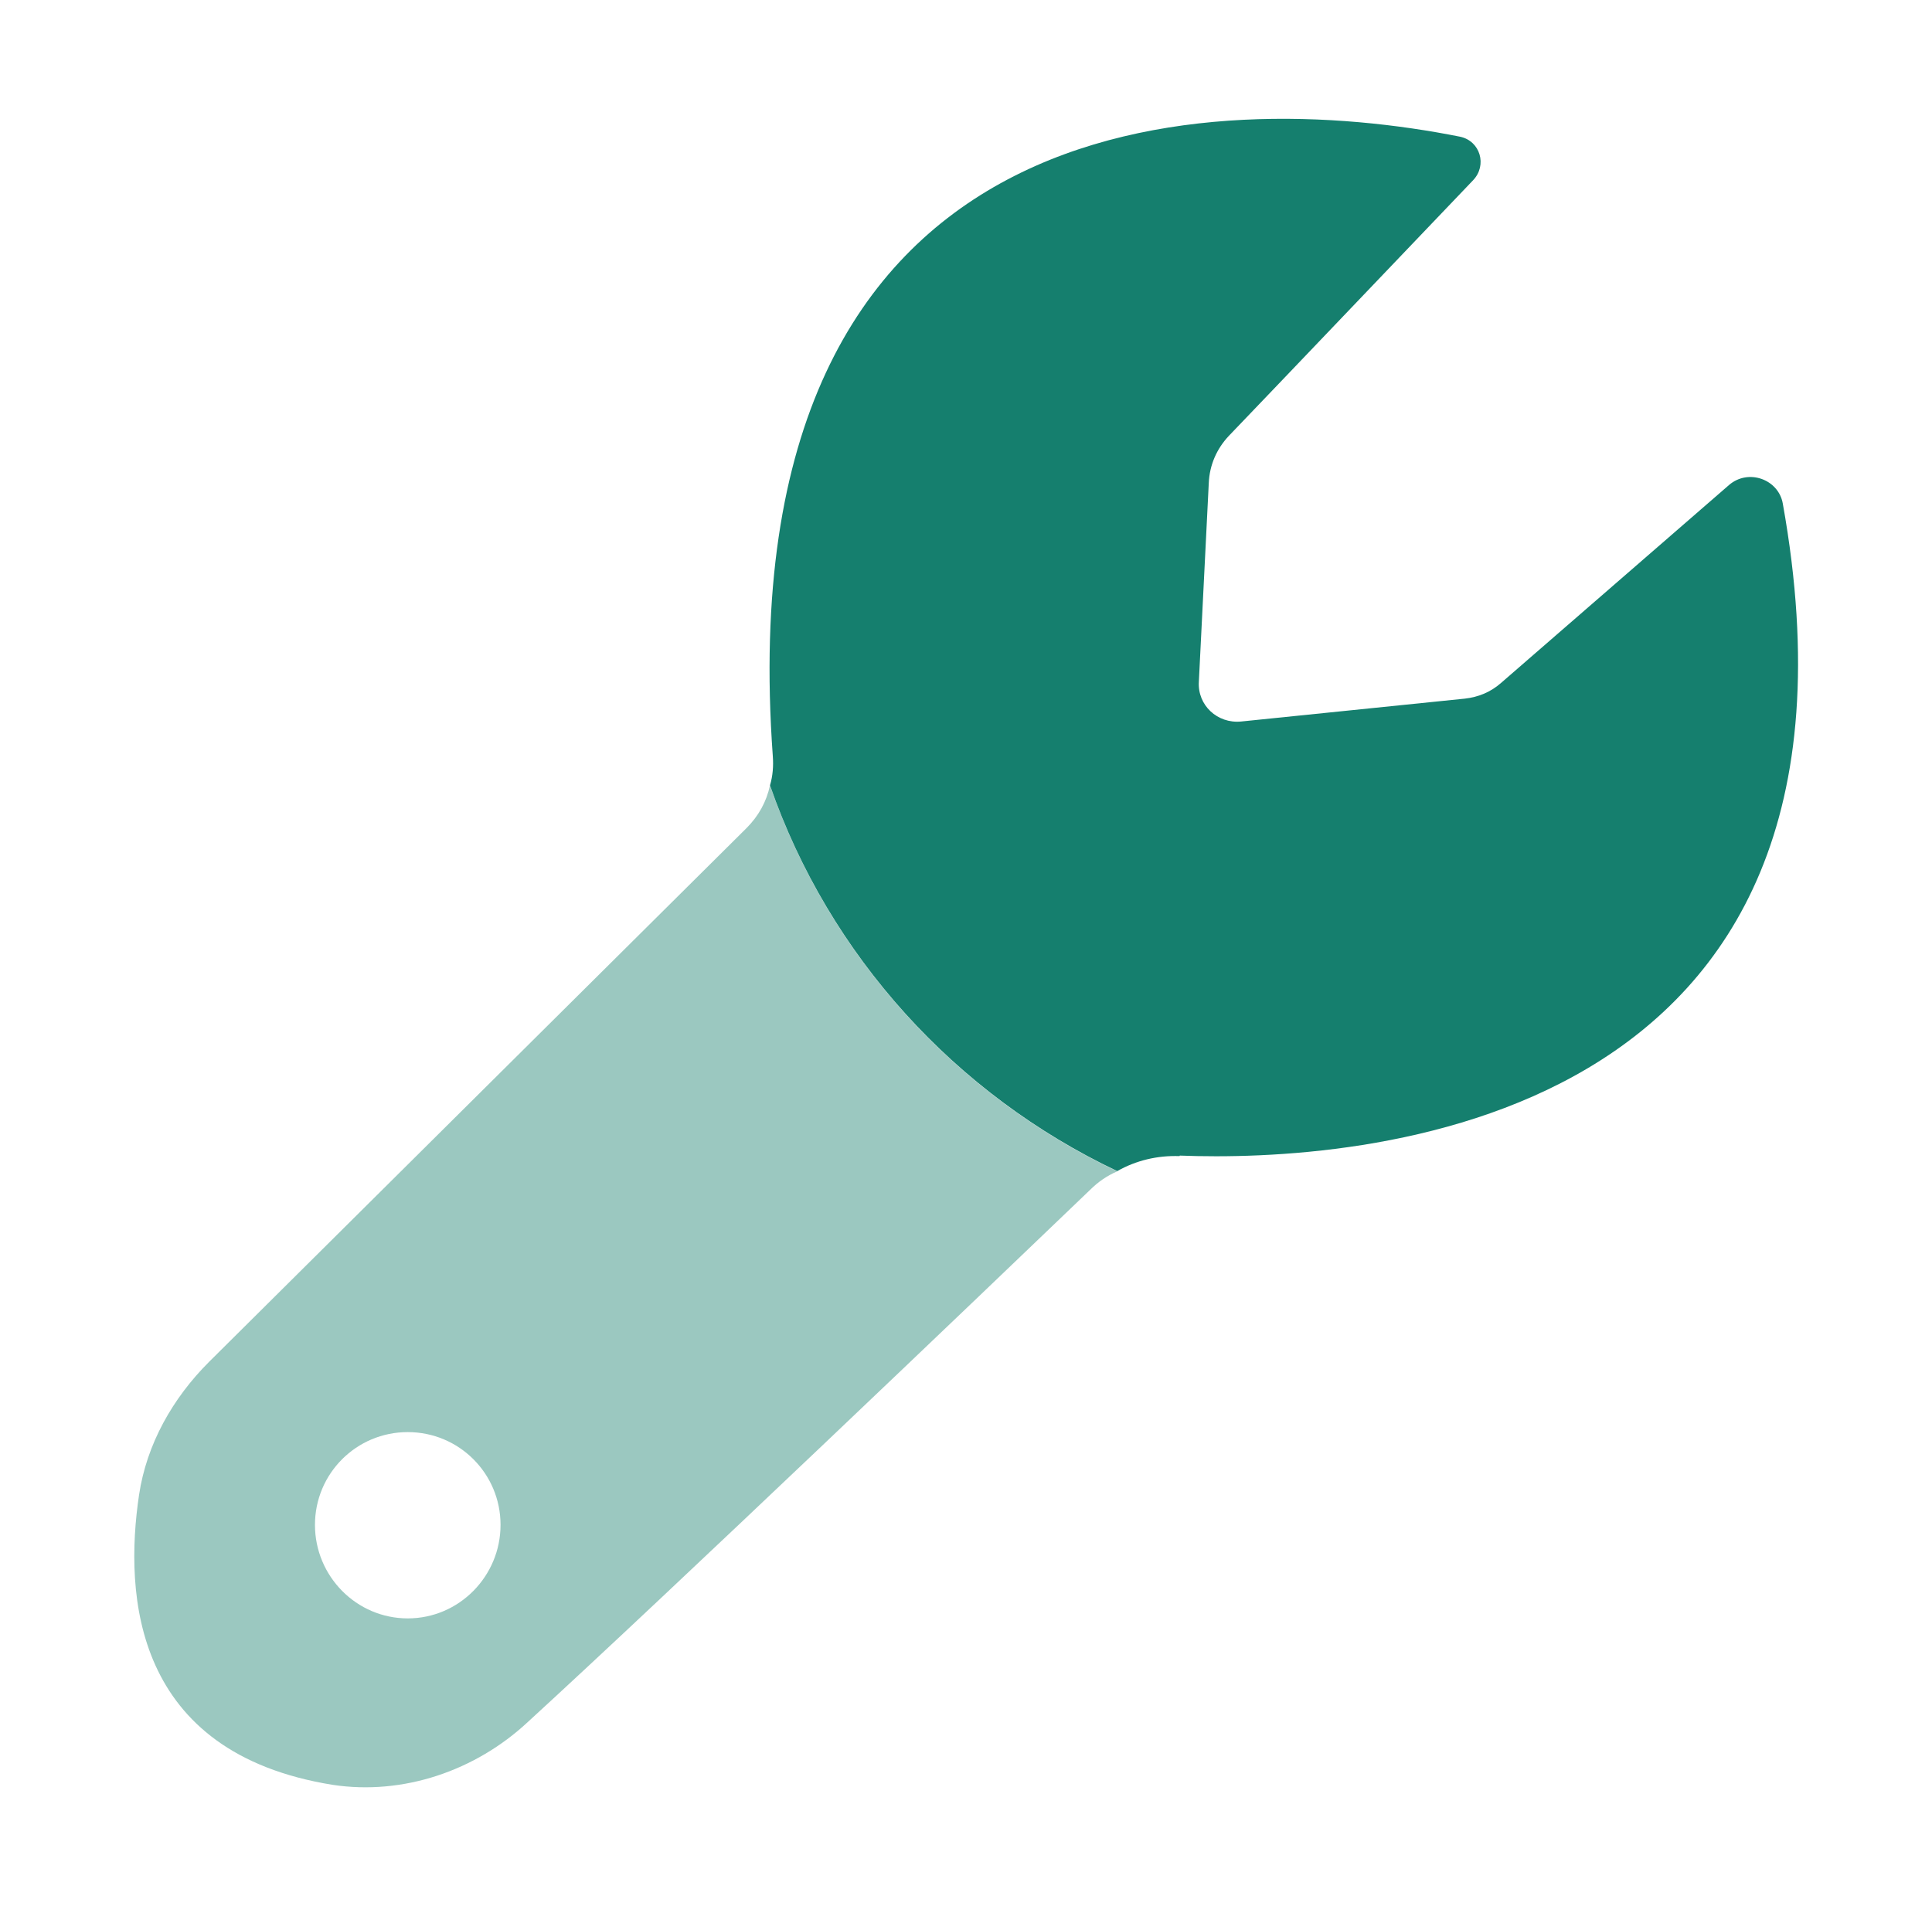 <svg width="76" height="75" viewBox="0 0 76 75" fill="none" xmlns="http://www.w3.org/2000/svg">
<path d="M30.29 30.9C30.15 31.55 29.84 32.11 29.36 32.59L8.22 53.59C6.79 55.02 5.77 56.82 5.47 58.82C4.88 62.78 5.25 68.97 13.09 70.23C15.87 70.65 18.71 69.67 20.76 67.76C26.47 62.53 38.61 50.92 42.88 46.82C43.19 46.51 43.55 46.26 43.95 46.09C37.6 43.08 32.62 37.63 30.29 30.91V30.9ZM16.04 63.68C14.02 63.68 12.39 62.02 12.39 60C12.39 57.98 14.02 56.35 16.04 56.35C18.06 56.35 19.69 57.98 19.69 60C19.69 62.02 18.06 63.68 16.04 63.68Z" fill="#9BC8C0"/>
<path d="M46.4 45.49C45.53 45.46 44.69 45.66 43.95 46.08C37.6 43.07 32.62 37.62 30.29 30.9C30.4 30.53 30.43 30.14 30.4 29.75C28.52 3.66 47.88 3.47 57.44 5.38C58.23 5.55 58.51 6.5 57.95 7.09C55.53 9.62 50.28 15.13 48.34 17.15C47.86 17.66 47.58 18.3 47.55 19.01L47.16 26.82C47.1 27.75 47.89 28.48 48.82 28.39L57.62 27.49C58.15 27.43 58.63 27.24 59.05 26.87L68.02 19.08C68.78 18.43 69.96 18.86 70.13 19.81C74.57 44.57 53.18 45.73 46.41 45.47L46.4 45.49Z" fill="#157F6E"/>
</svg>
